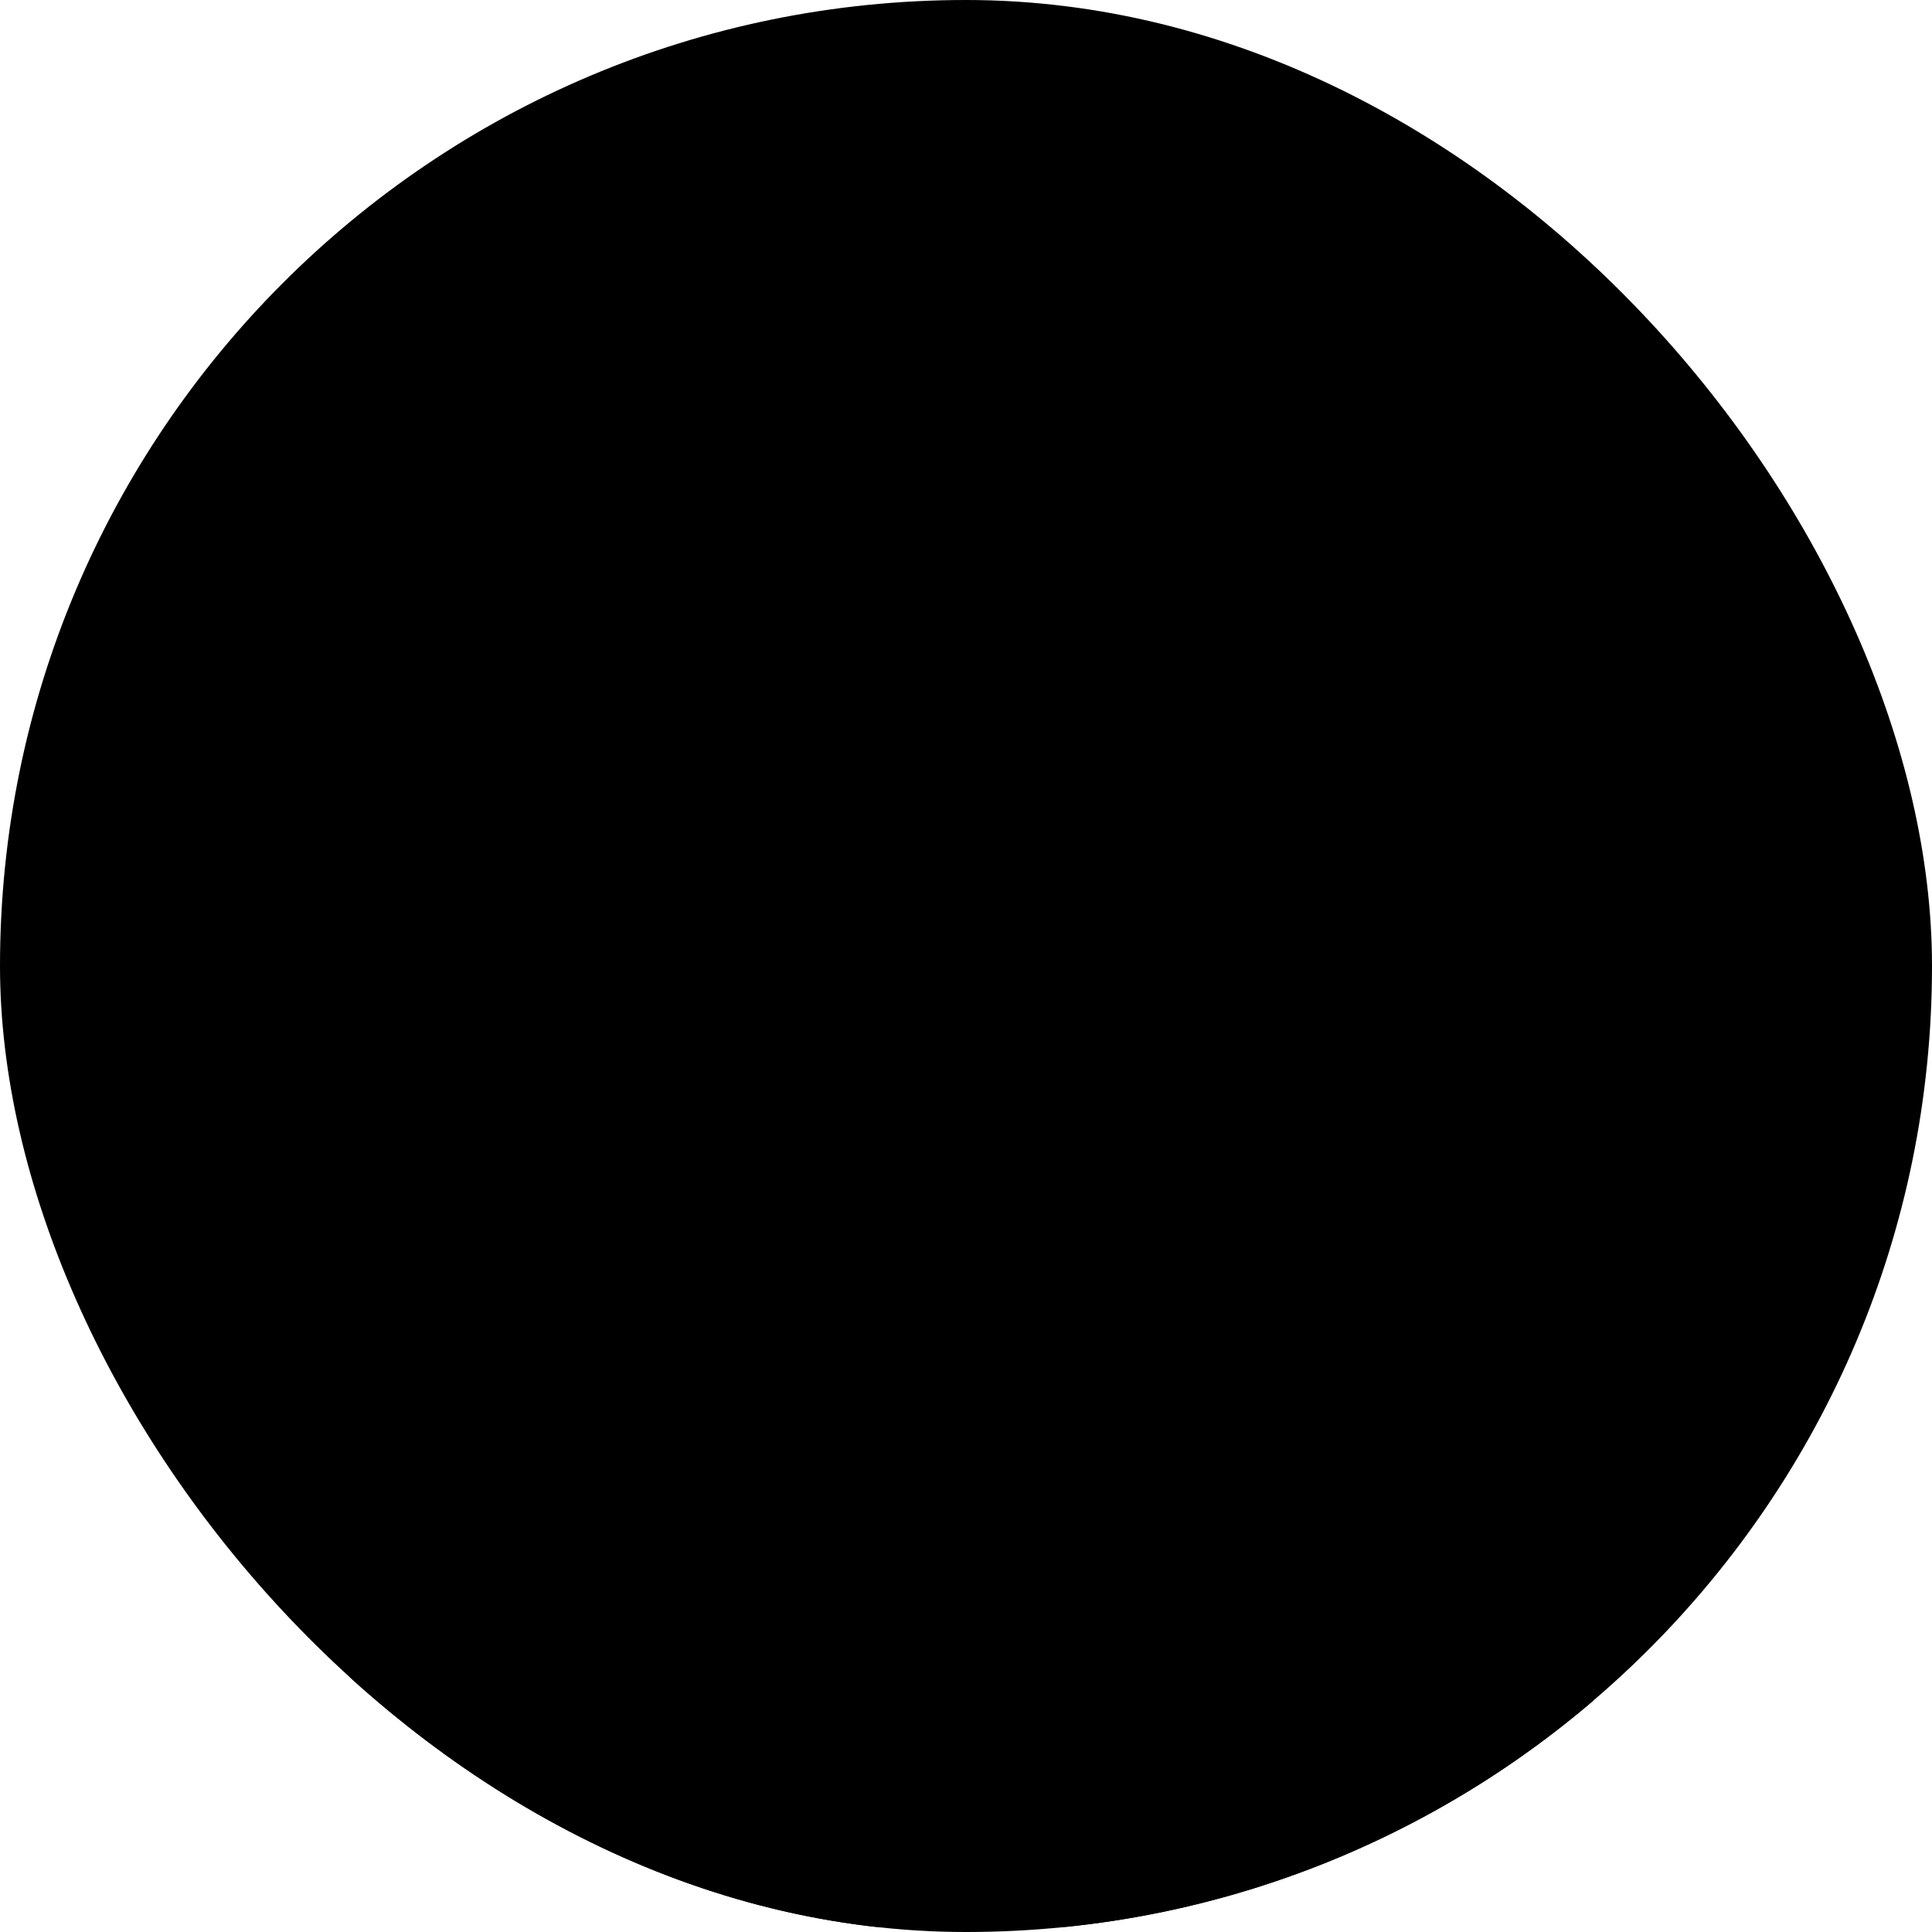 <svg width="46" height="46" viewBox="0 0 46 46" fill="none" xmlns="http://www.w3.org/2000/svg">
<g clip-path="url(#clip0_98_1310)">
<rect width="46" height="46" rx="23" fill="#F2E8E8" style="fill:#F2E8E8;fill:color(display-p3 0.948 0.91 0.91);fill-opacity:1;"/>
<path d="M23 27.502C27.832 27.502 31.75 23.584 31.75 18.752C31.75 13.919 27.832 10.002 23 10.002C18.168 10.002 14.25 13.919 14.25 18.752C14.25 23.584 18.168 27.502 23 27.502Z" fill="#FF3131" style="fill:#FF3131;fill:color(display-p3 1 0.192 0.192);fill-opacity:1;"/>
<path d="M23 31.877C14.232 31.877 7.093 37.757 7.093 45.002C7.093 45.492 7.478 45.877 7.968 45.877H38.032C38.523 45.877 38.907 45.492 38.907 45.002C38.907 37.757 31.767 31.877 23 31.877Z" fill="#FF3131" style="fill:#FF3131;fill:color(display-p3 1 0.192 0.192);fill-opacity:1;"/>
</g>
<defs>
<clipPath id="clip0_98_1310">
<rect width="46" height="46" rx="23" fill="white" style="fill:white;fill-opacity:1;"/>
</clipPath>
</defs>
</svg>
